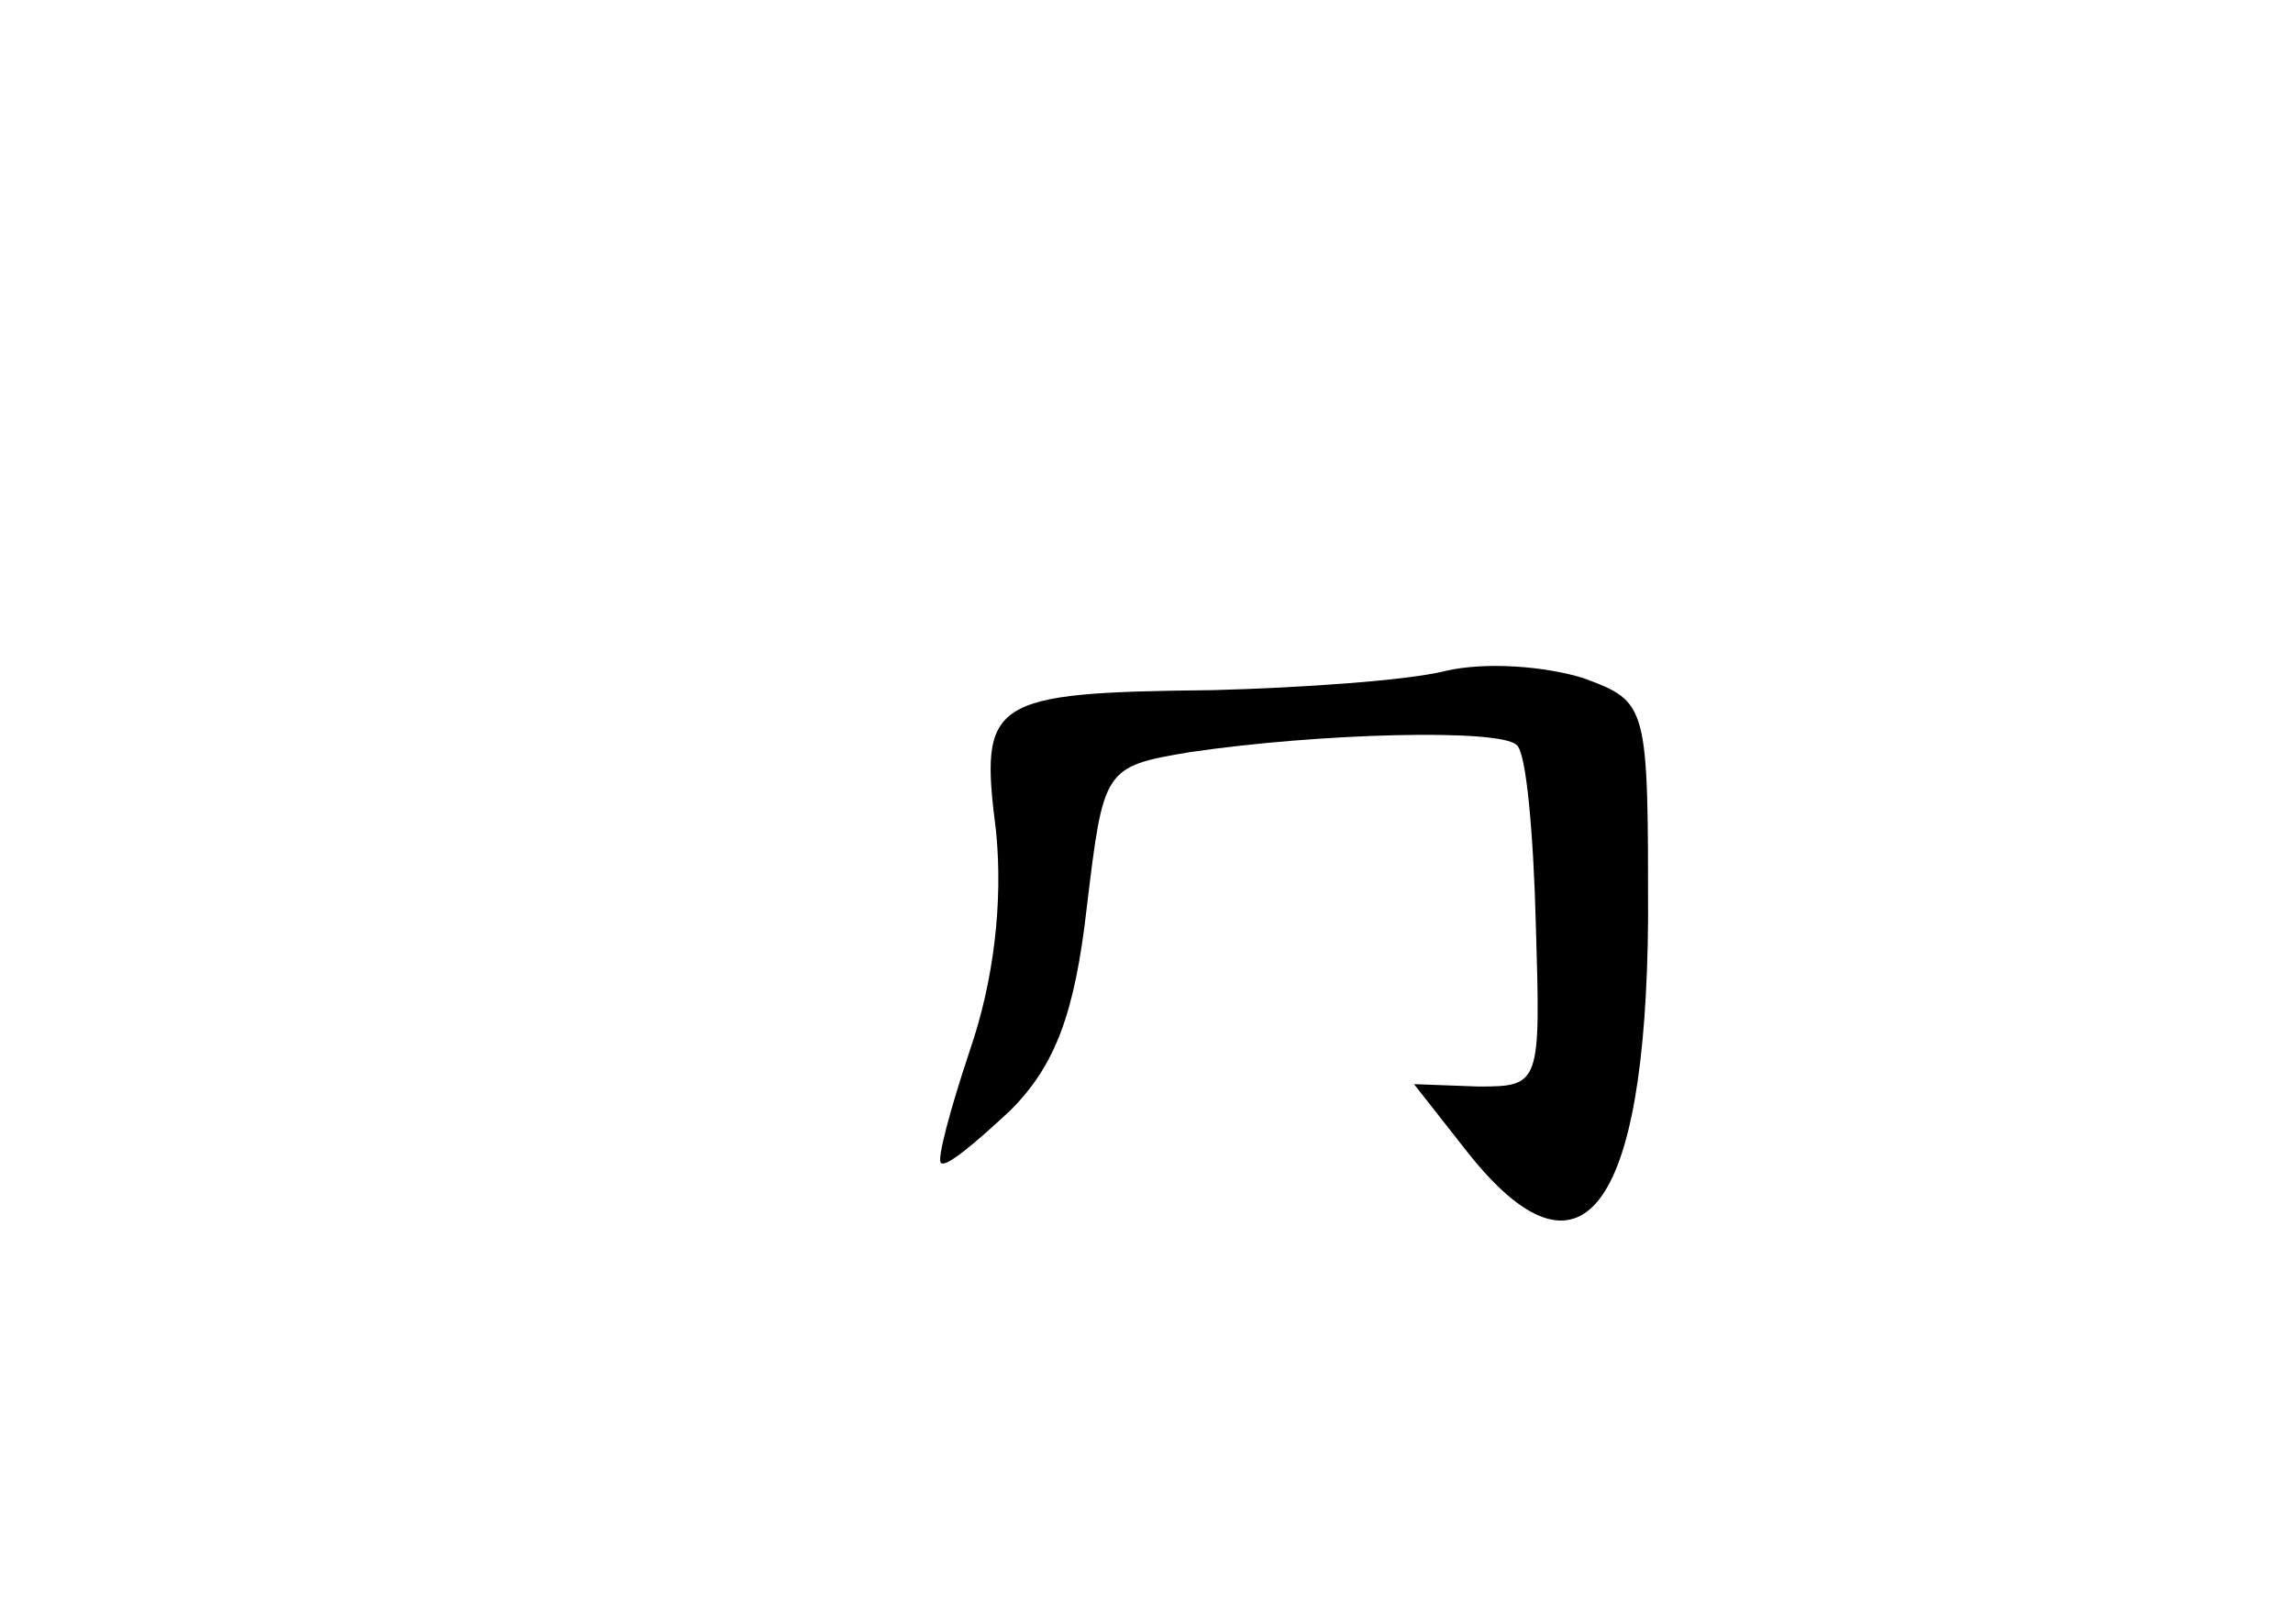 <?xml version="1.0" standalone="no"?>
<!DOCTYPE svg PUBLIC "-//W3C//DTD SVG 20010904//EN"
 "http://www.w3.org/TR/2001/REC-SVG-20010904/DTD/svg10.dtd">
<svg version="1.0" xmlns="http://www.w3.org/2000/svg"
 width="96pt" height="68pt" viewBox="0 0 96 68"
 preserveAspectRatio="xMidYMid meet">
<g transform="translate(0,68) scale(0.1,-0.1)"
fill="#000000" stroke="none">
<path d="M605 399 c-16 -4 -60 -7 -97 -8 -94 -1 -98 -4 -91 -59 3 -30 -1 -63
-11 -92 -8 -24 -14 -46 -12 -47 2 -2 14 8 29 22 19 19 27 41 32 85 7 58 7 59
43 65 54 8 130 10 137 3 4 -3 7 -37 8 -75 2 -67 2 -68 -24 -68 l-27 1 22 -28
c48 -61 75 -25 76 97 0 90 0 91 -27 101 -16 5 -41 7 -58 3z"/>
</g>
</svg>
